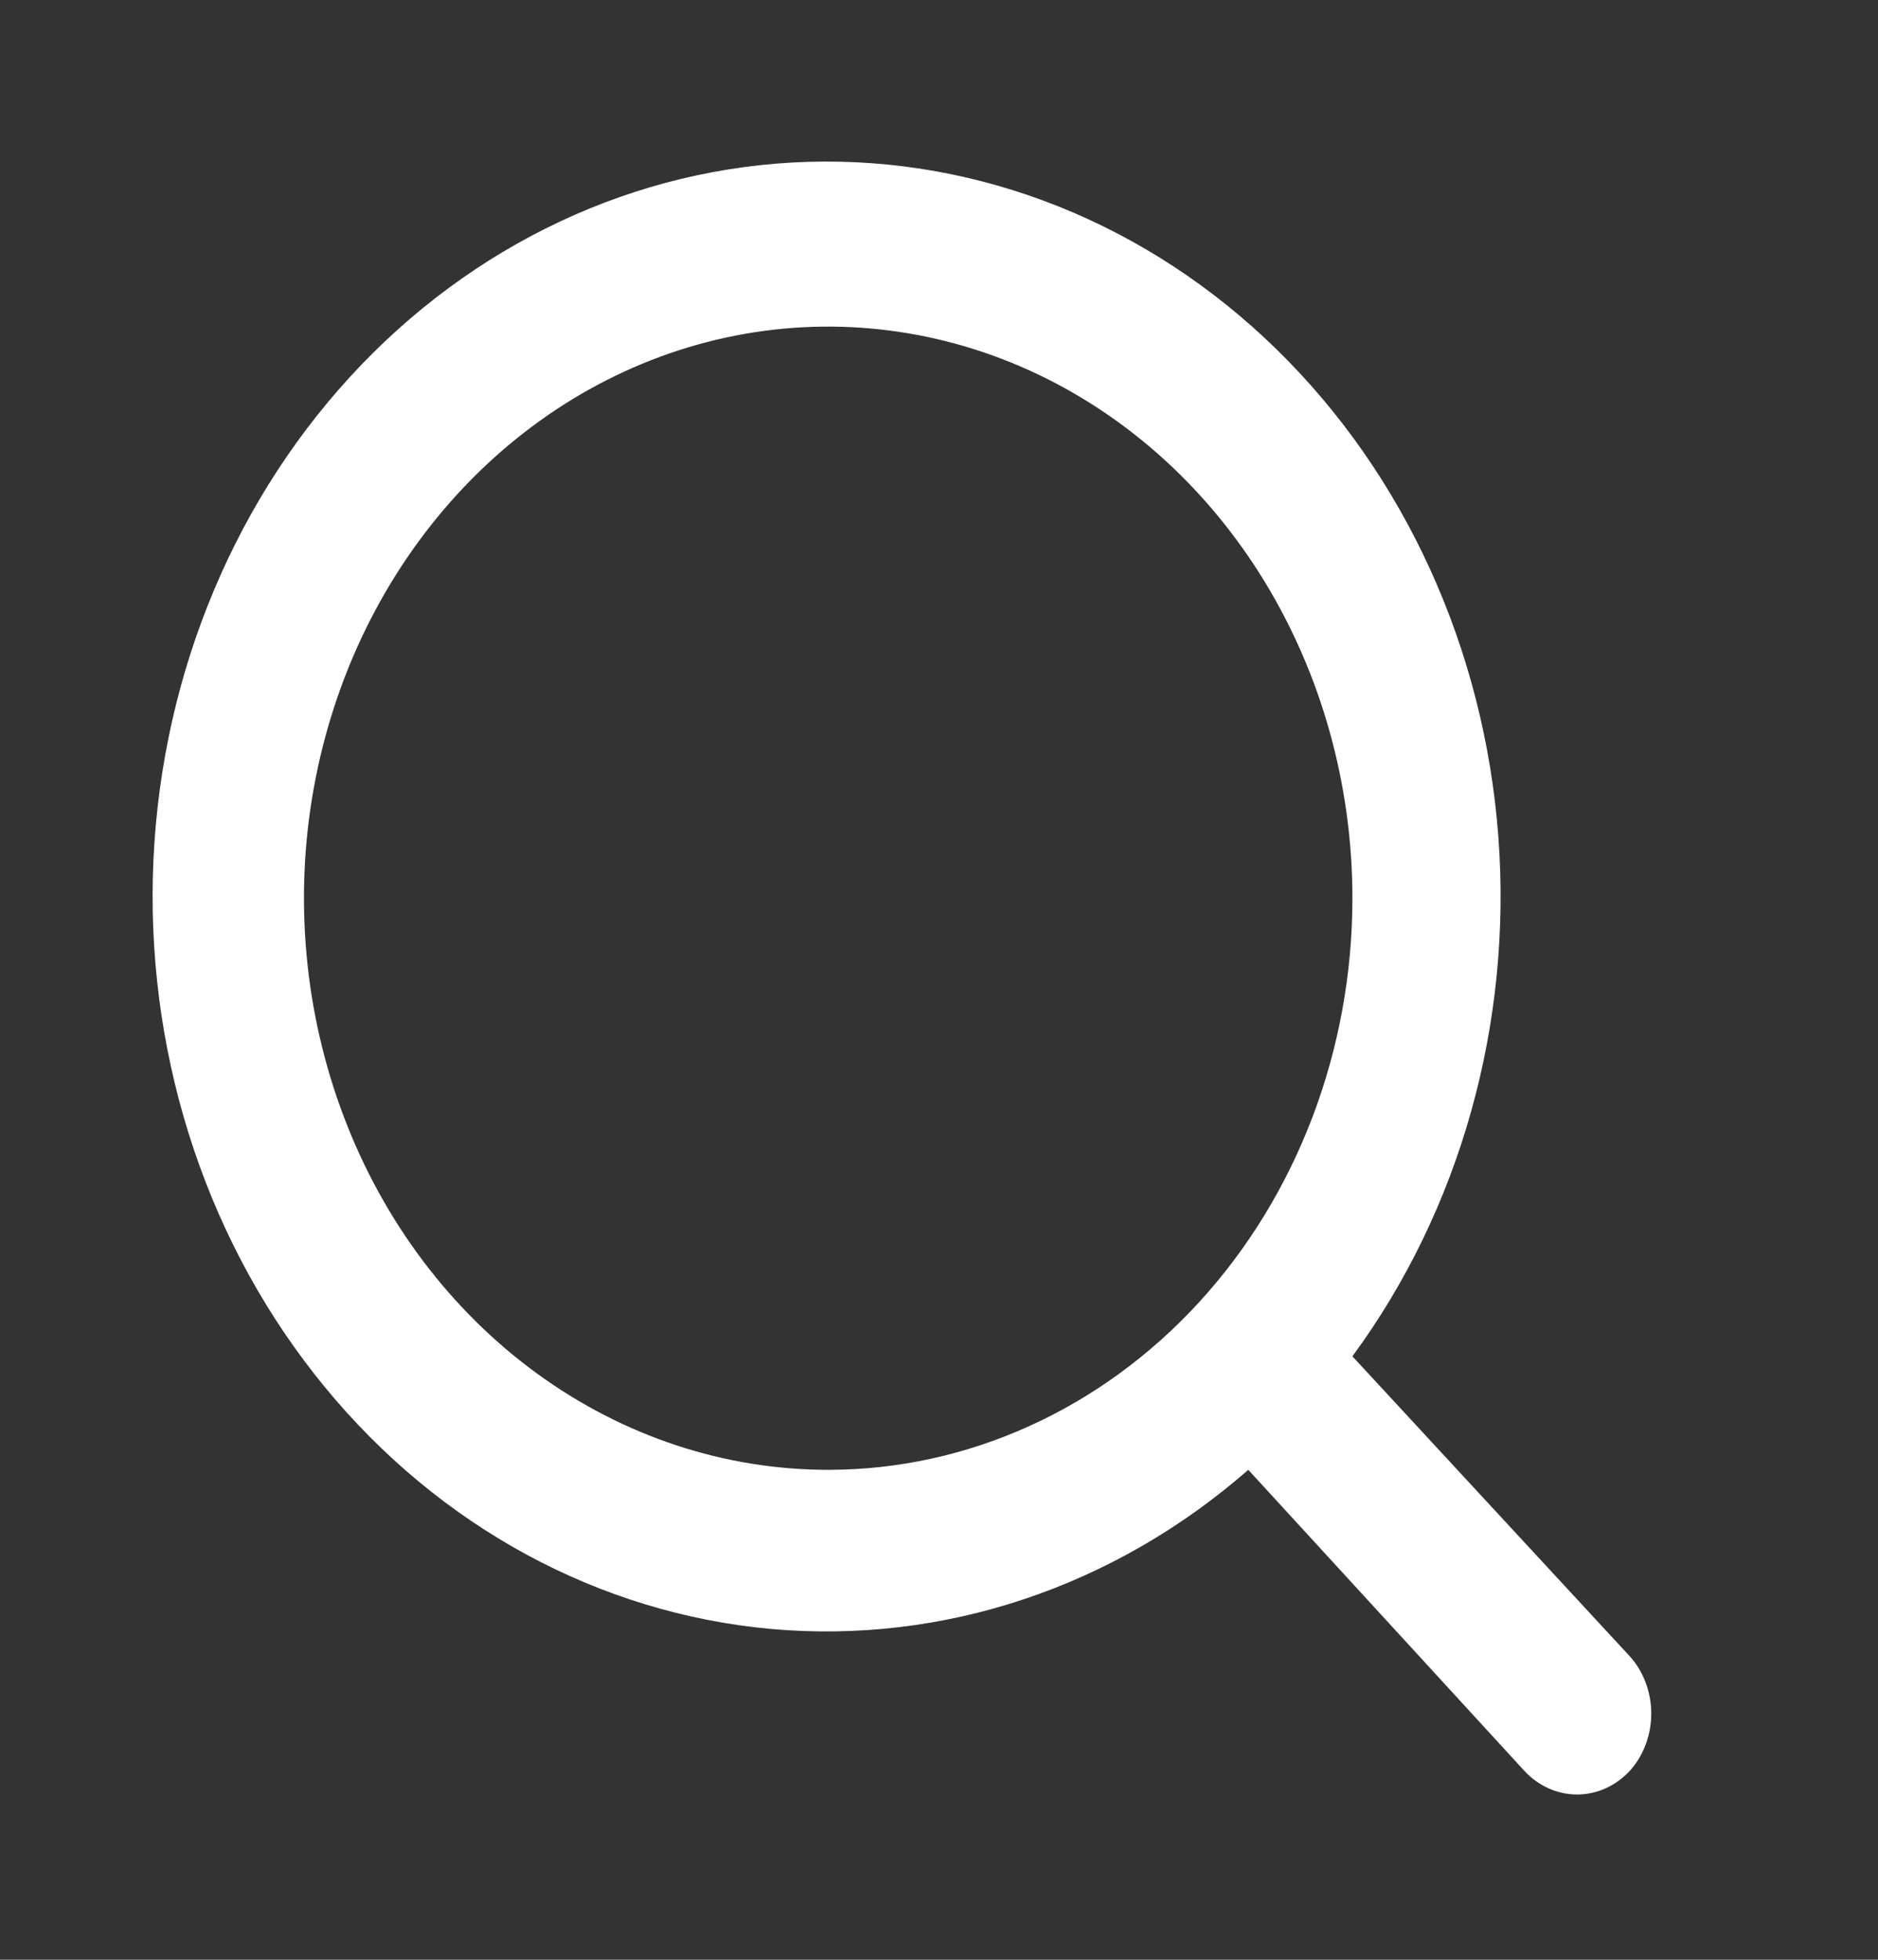 <svg width="23" height="24" viewBox="0 0 23 24" fill="none" xmlns="http://www.w3.org/2000/svg">
<rect x="0" y="0" width="23" height="24" fill="#333333" stroke="none"/>
<path d="M19.966 20.29L16.563 16.61C17.884 14.814 18.523 12.535 18.35 10.241C18.177 7.947 17.205 5.813 15.633 4.277C14.06 2.74 12.008 1.919 9.898 1.982C7.788 2.045 5.78 2.987 4.287 4.615C2.794 6.243 1.93 8.432 1.872 10.733C1.815 13.034 2.568 15.271 3.977 16.985C5.385 18.7 7.343 19.76 9.447 19.949C11.551 20.137 13.641 19.44 15.288 18L18.663 21.68C18.748 21.774 18.85 21.848 18.962 21.899C19.073 21.95 19.193 21.976 19.314 21.976C19.436 21.976 19.555 21.95 19.667 21.899C19.779 21.848 19.88 21.774 19.966 21.68C20.131 21.493 20.223 21.244 20.223 20.985C20.223 20.726 20.131 20.476 19.966 20.29ZM10.143 18C8.873 18 7.632 17.589 6.576 16.82C5.52 16.051 4.697 14.958 4.212 13.679C3.726 12.4 3.598 10.992 3.846 9.634C4.094 8.276 4.705 7.029 5.603 6.05C6.501 5.071 7.645 4.404 8.89 4.134C10.136 3.864 11.427 4.003 12.6 4.533C13.773 5.063 14.775 5.96 15.481 7.111C16.186 8.262 16.563 9.615 16.563 11C16.563 12.856 15.887 14.637 14.683 15.95C13.479 17.262 11.846 18 10.143 18Z" fill="white"/>
</svg>

